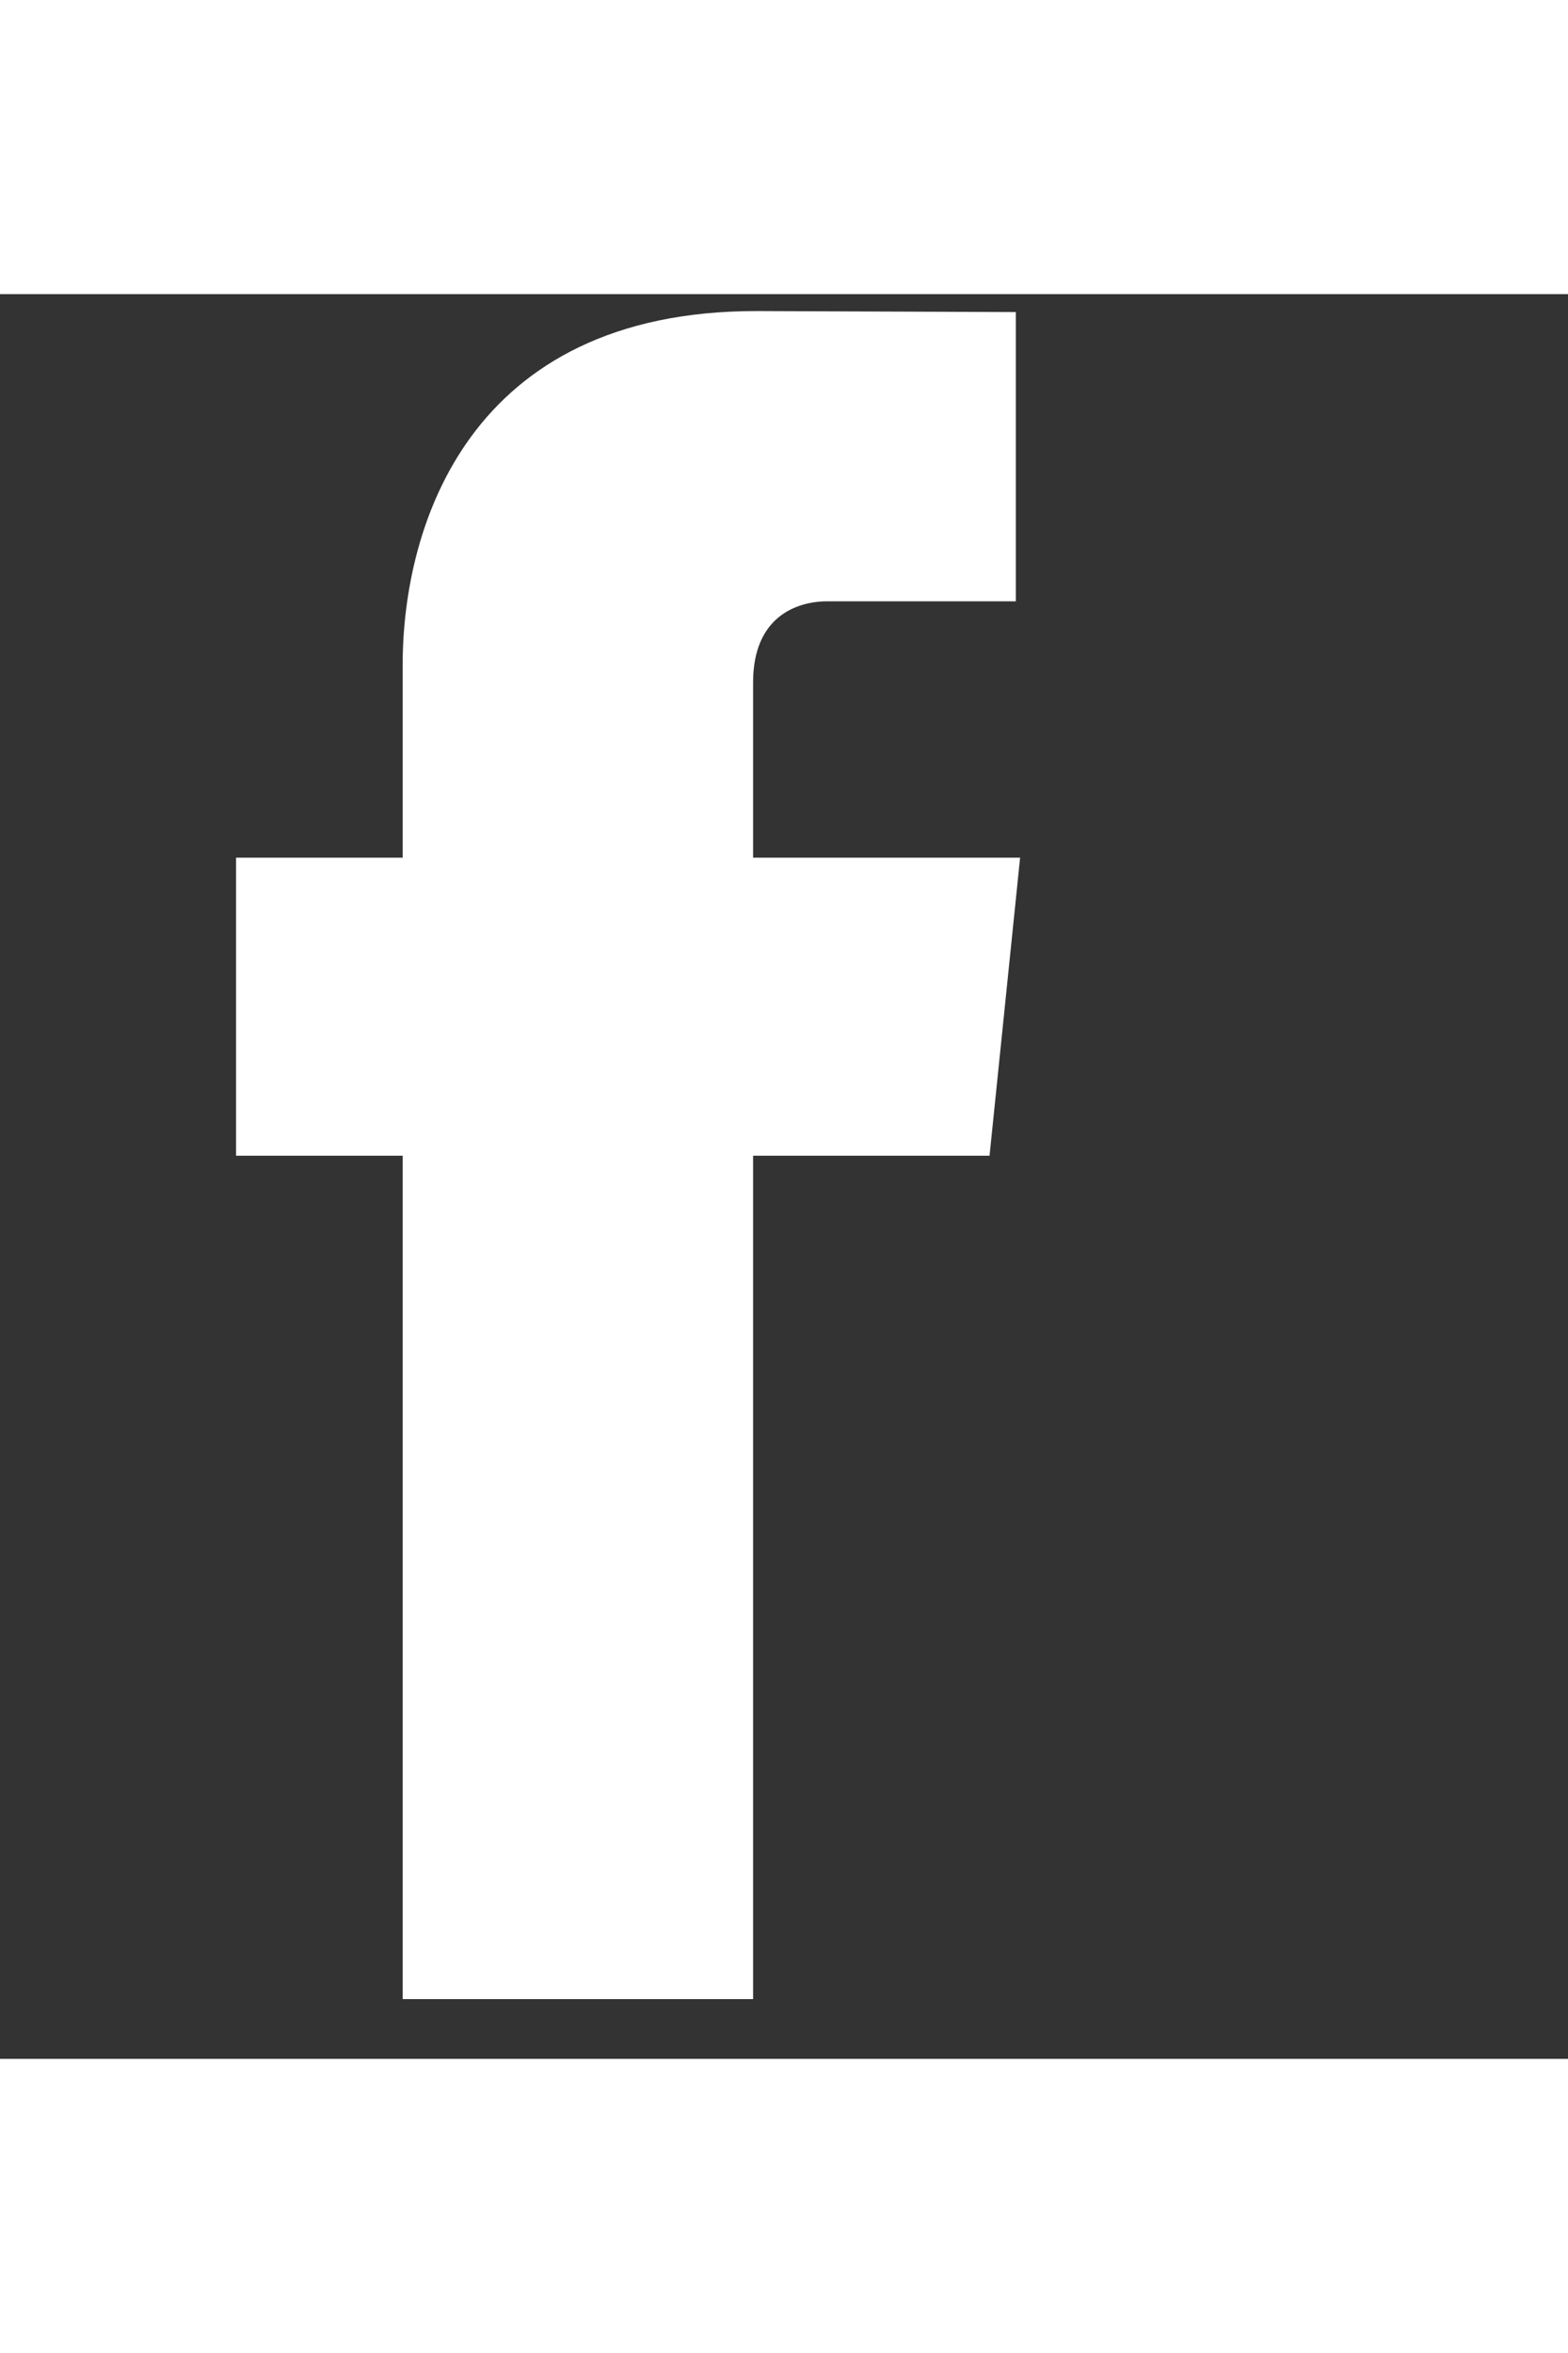 
<svg xmlns="http://www.w3.org/2000/svg"  width="20" height="30" viewBox="300 250 400 450" >

<rect x="300" y="250" width="400" height="450" fill="#333333" stroke="none"/>

<g transform="matrix(8.91 0 0 8.91 200 200)" id="Layer_1"  >
<path id='fb' fill="white" d="M 40.43 21.739 h -7.645 v -5.014 c 0 -1.883 1.248 -2.322 2.127 -2.322 c 0.877 0 5.395 0 5.395 0 V 6.125 l -7.43 -0.029 c -8.248 0 -10.125 6.174 -10.125 10.125 v 5.518 h -4.77 v 8.53 h 4.77 c 0 10.947 0 24.137 0 24.137 h 10.033 c 0 0 0 -13.32 0 -24.137 h 6.77 L 40.43 21.739 z" stroke-linecap="round" />
</g>
</svg>